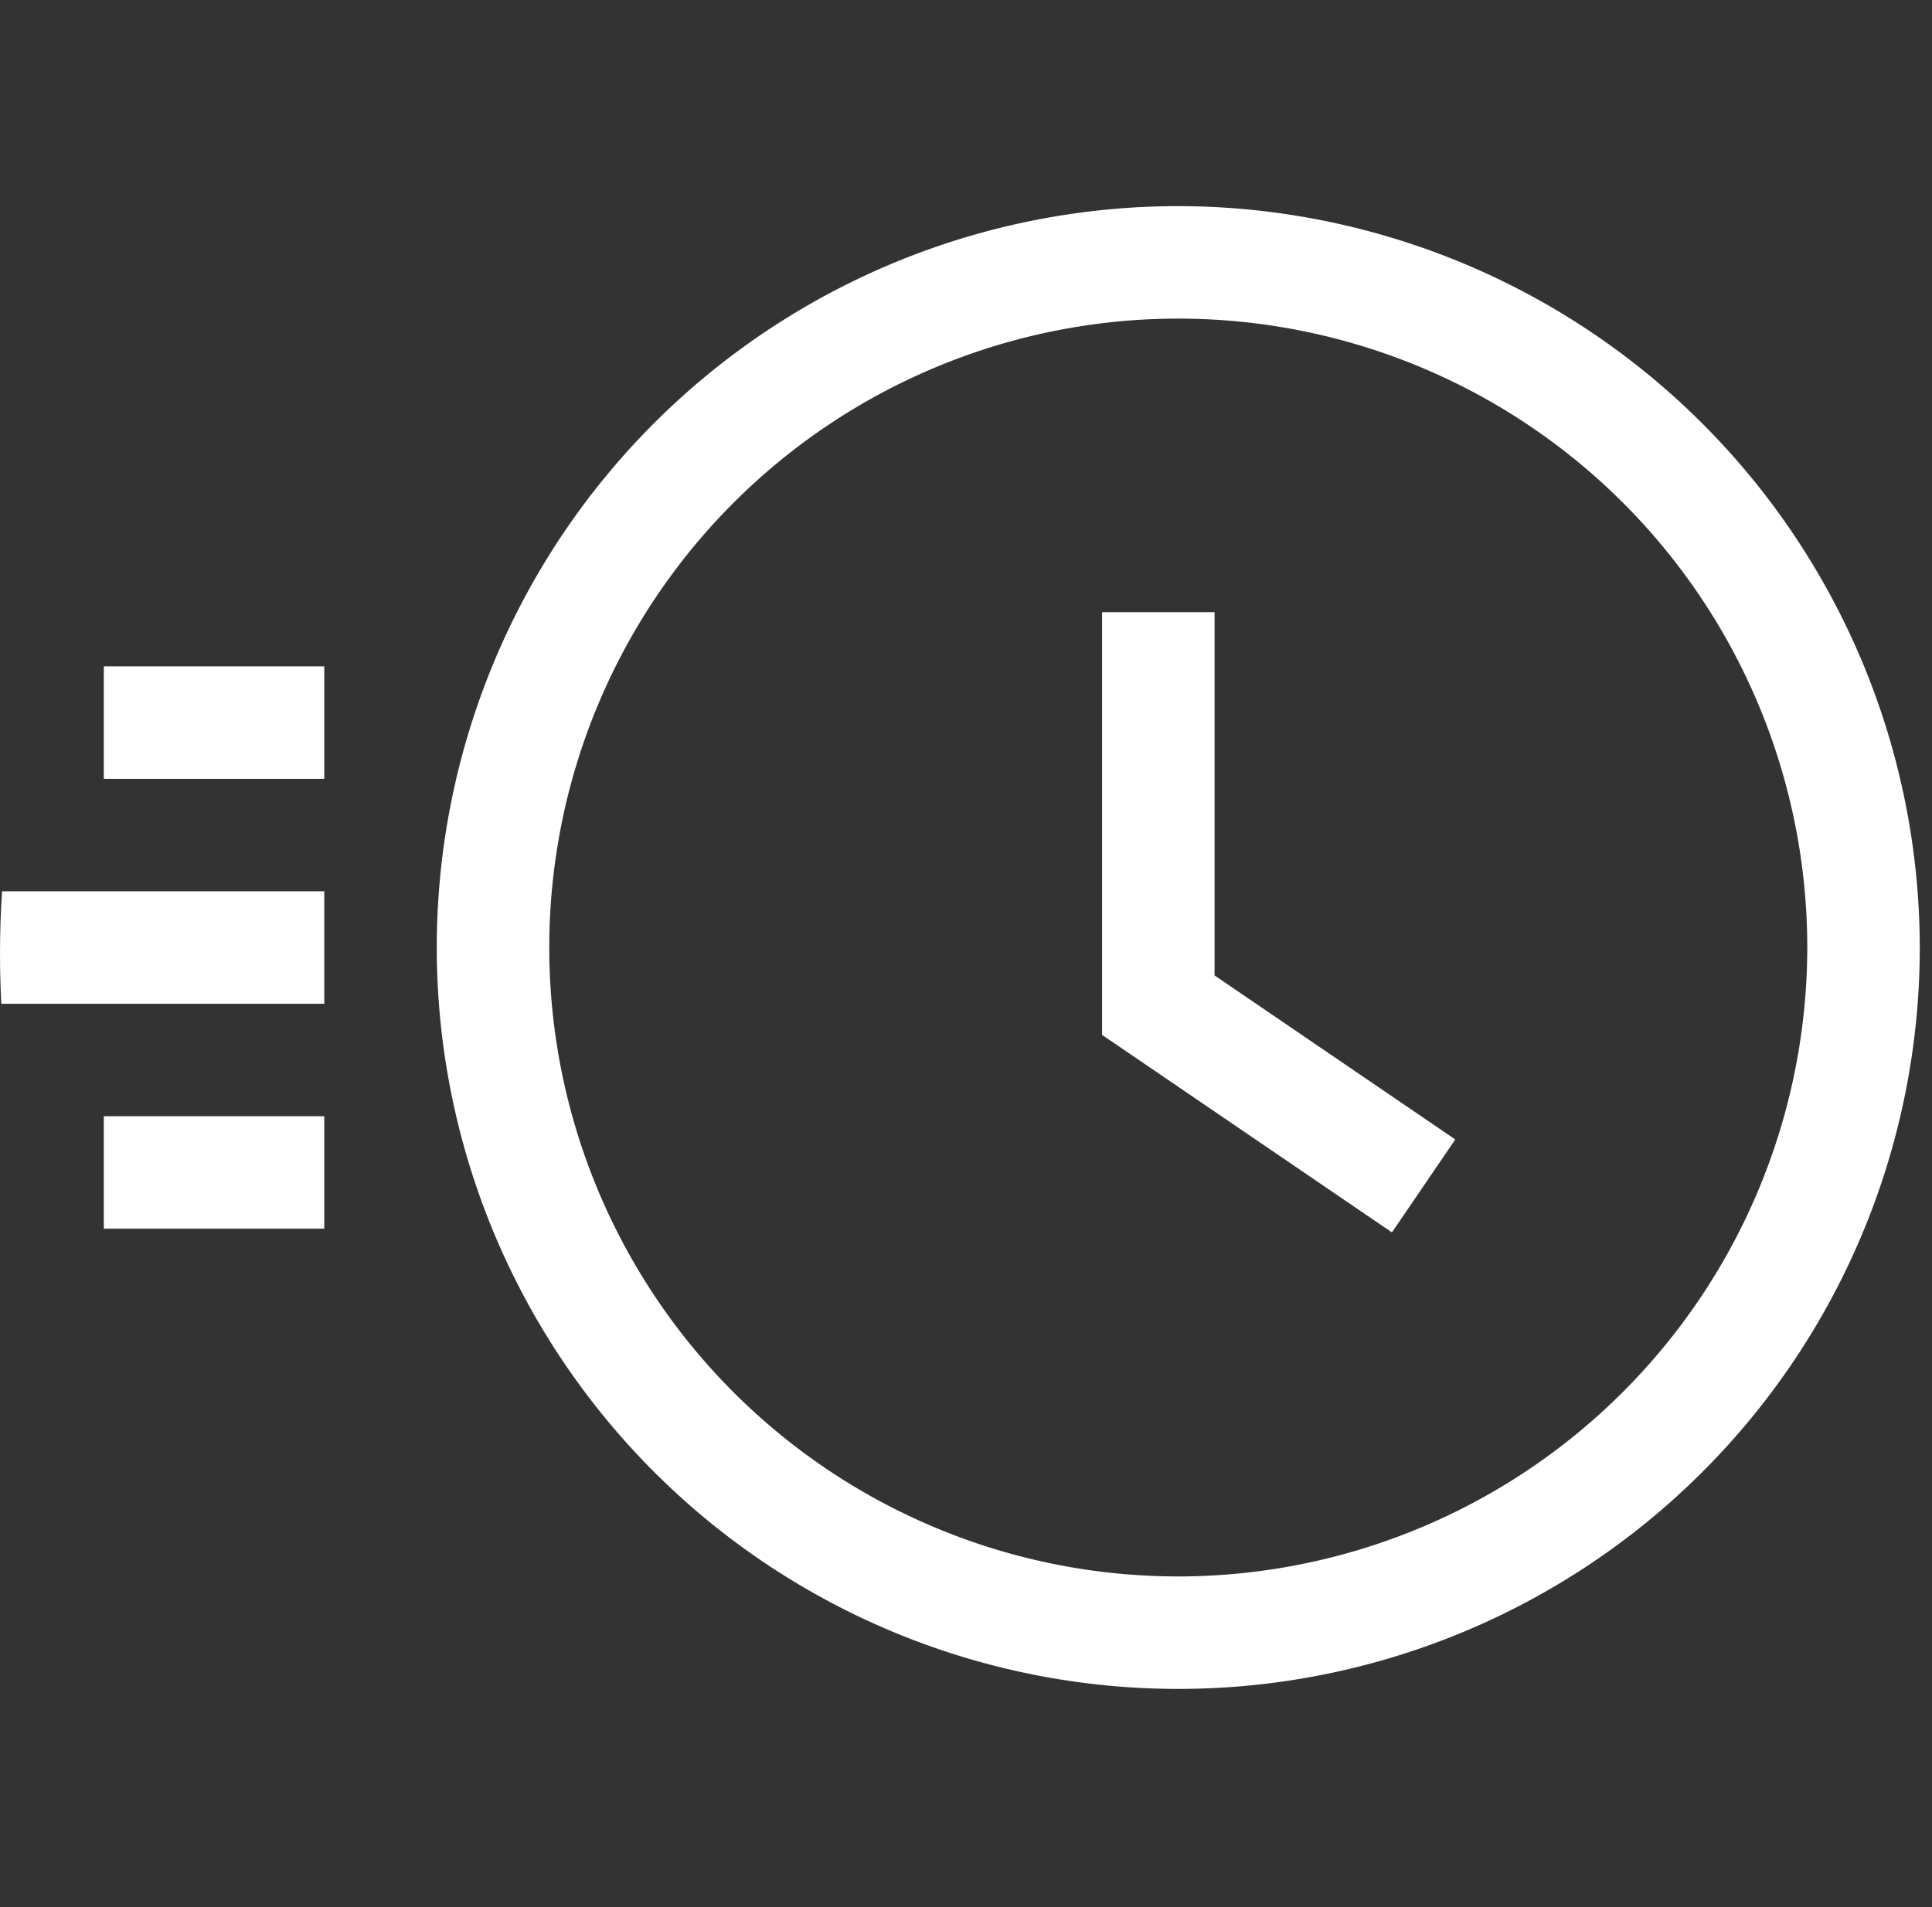 <svg xmlns="http://www.w3.org/2000/svg" xmlns:xlink="http://www.w3.org/1999/xlink" width="79" height="78" viewBox="0 0 79 78">
  <rect x="0" y="0" width="79" height="78" fill="#333333" stroke="none"/>
  <defs>
    <clipPath id="clip-path">
      <ellipse id="Ellipse_10" data-name="Ellipse 10" cx="39.5" cy="39" rx="39.5" ry="39" transform="translate(952 1744.5)" fill="#fff" stroke="#707070" stroke-width="1"/>
    </clipPath>
  </defs>
  <g id="Groupe_de_masques_4" data-name="Groupe de masques 4" transform="translate(-952 -1744.5)" clip-path="url(#clip-path)">
    <g id="fast" transform="translate(952 1752.93)">
      <g id="Groupe_171" data-name="Groupe 171" transform="translate(4.245 18.821)">
        <g id="Groupe_170" data-name="Groupe 170">
          <rect id="Rectangle_67" data-name="Rectangle 67" width="9.015" height="4.6" fill="#fff"/>
        </g>
      </g>
      <g id="Groupe_173" data-name="Groupe 173" transform="translate(4.245 37.219)">
        <g id="Groupe_172" data-name="Groupe 172">
          <rect id="Rectangle_68" data-name="Rectangle 68" width="9.015" height="4.6" fill="#fff"/>
        </g>
      </g>
      <g id="Groupe_175" data-name="Groupe 175" transform="translate(0 28.02)">
        <g id="Groupe_174" data-name="Groupe 174">
          <rect id="Rectangle_69" data-name="Rectangle 69" width="13.261" height="4.6" fill="#fff"/>
        </g>
      </g>
      <g id="Groupe_177" data-name="Groupe 177" transform="translate(17.86 0)">
        <g id="Groupe_176" data-name="Groupe 176">
          <path id="Tracé_319" data-name="Tracé 319" d="M54.437,12.059a30.32,30.32,0,1,0,30.32,30.32A30.354,30.354,0,0,0,54.437,12.059Zm0,56.04a25.72,25.72,0,1,1,25.72-25.72A25.749,25.749,0,0,1,54.437,68.1Z" transform="translate(-24.117 -12.059)" fill="#fff"/>
        </g>
      </g>
      <g id="Groupe_179" data-name="Groupe 179" transform="translate(45.065 16.606)">
        <g id="Groupe_178" data-name="Groupe 178">
          <path id="Tracé_320" data-name="Tracé 320" d="M65.452,49.339V34.483h-4.6V51.77l11.853,8.077,2.59-3.8Z" transform="translate(-60.853 -34.483)" fill="#fff"/>
        </g>
      </g>
    </g>
  </g>
</svg>
